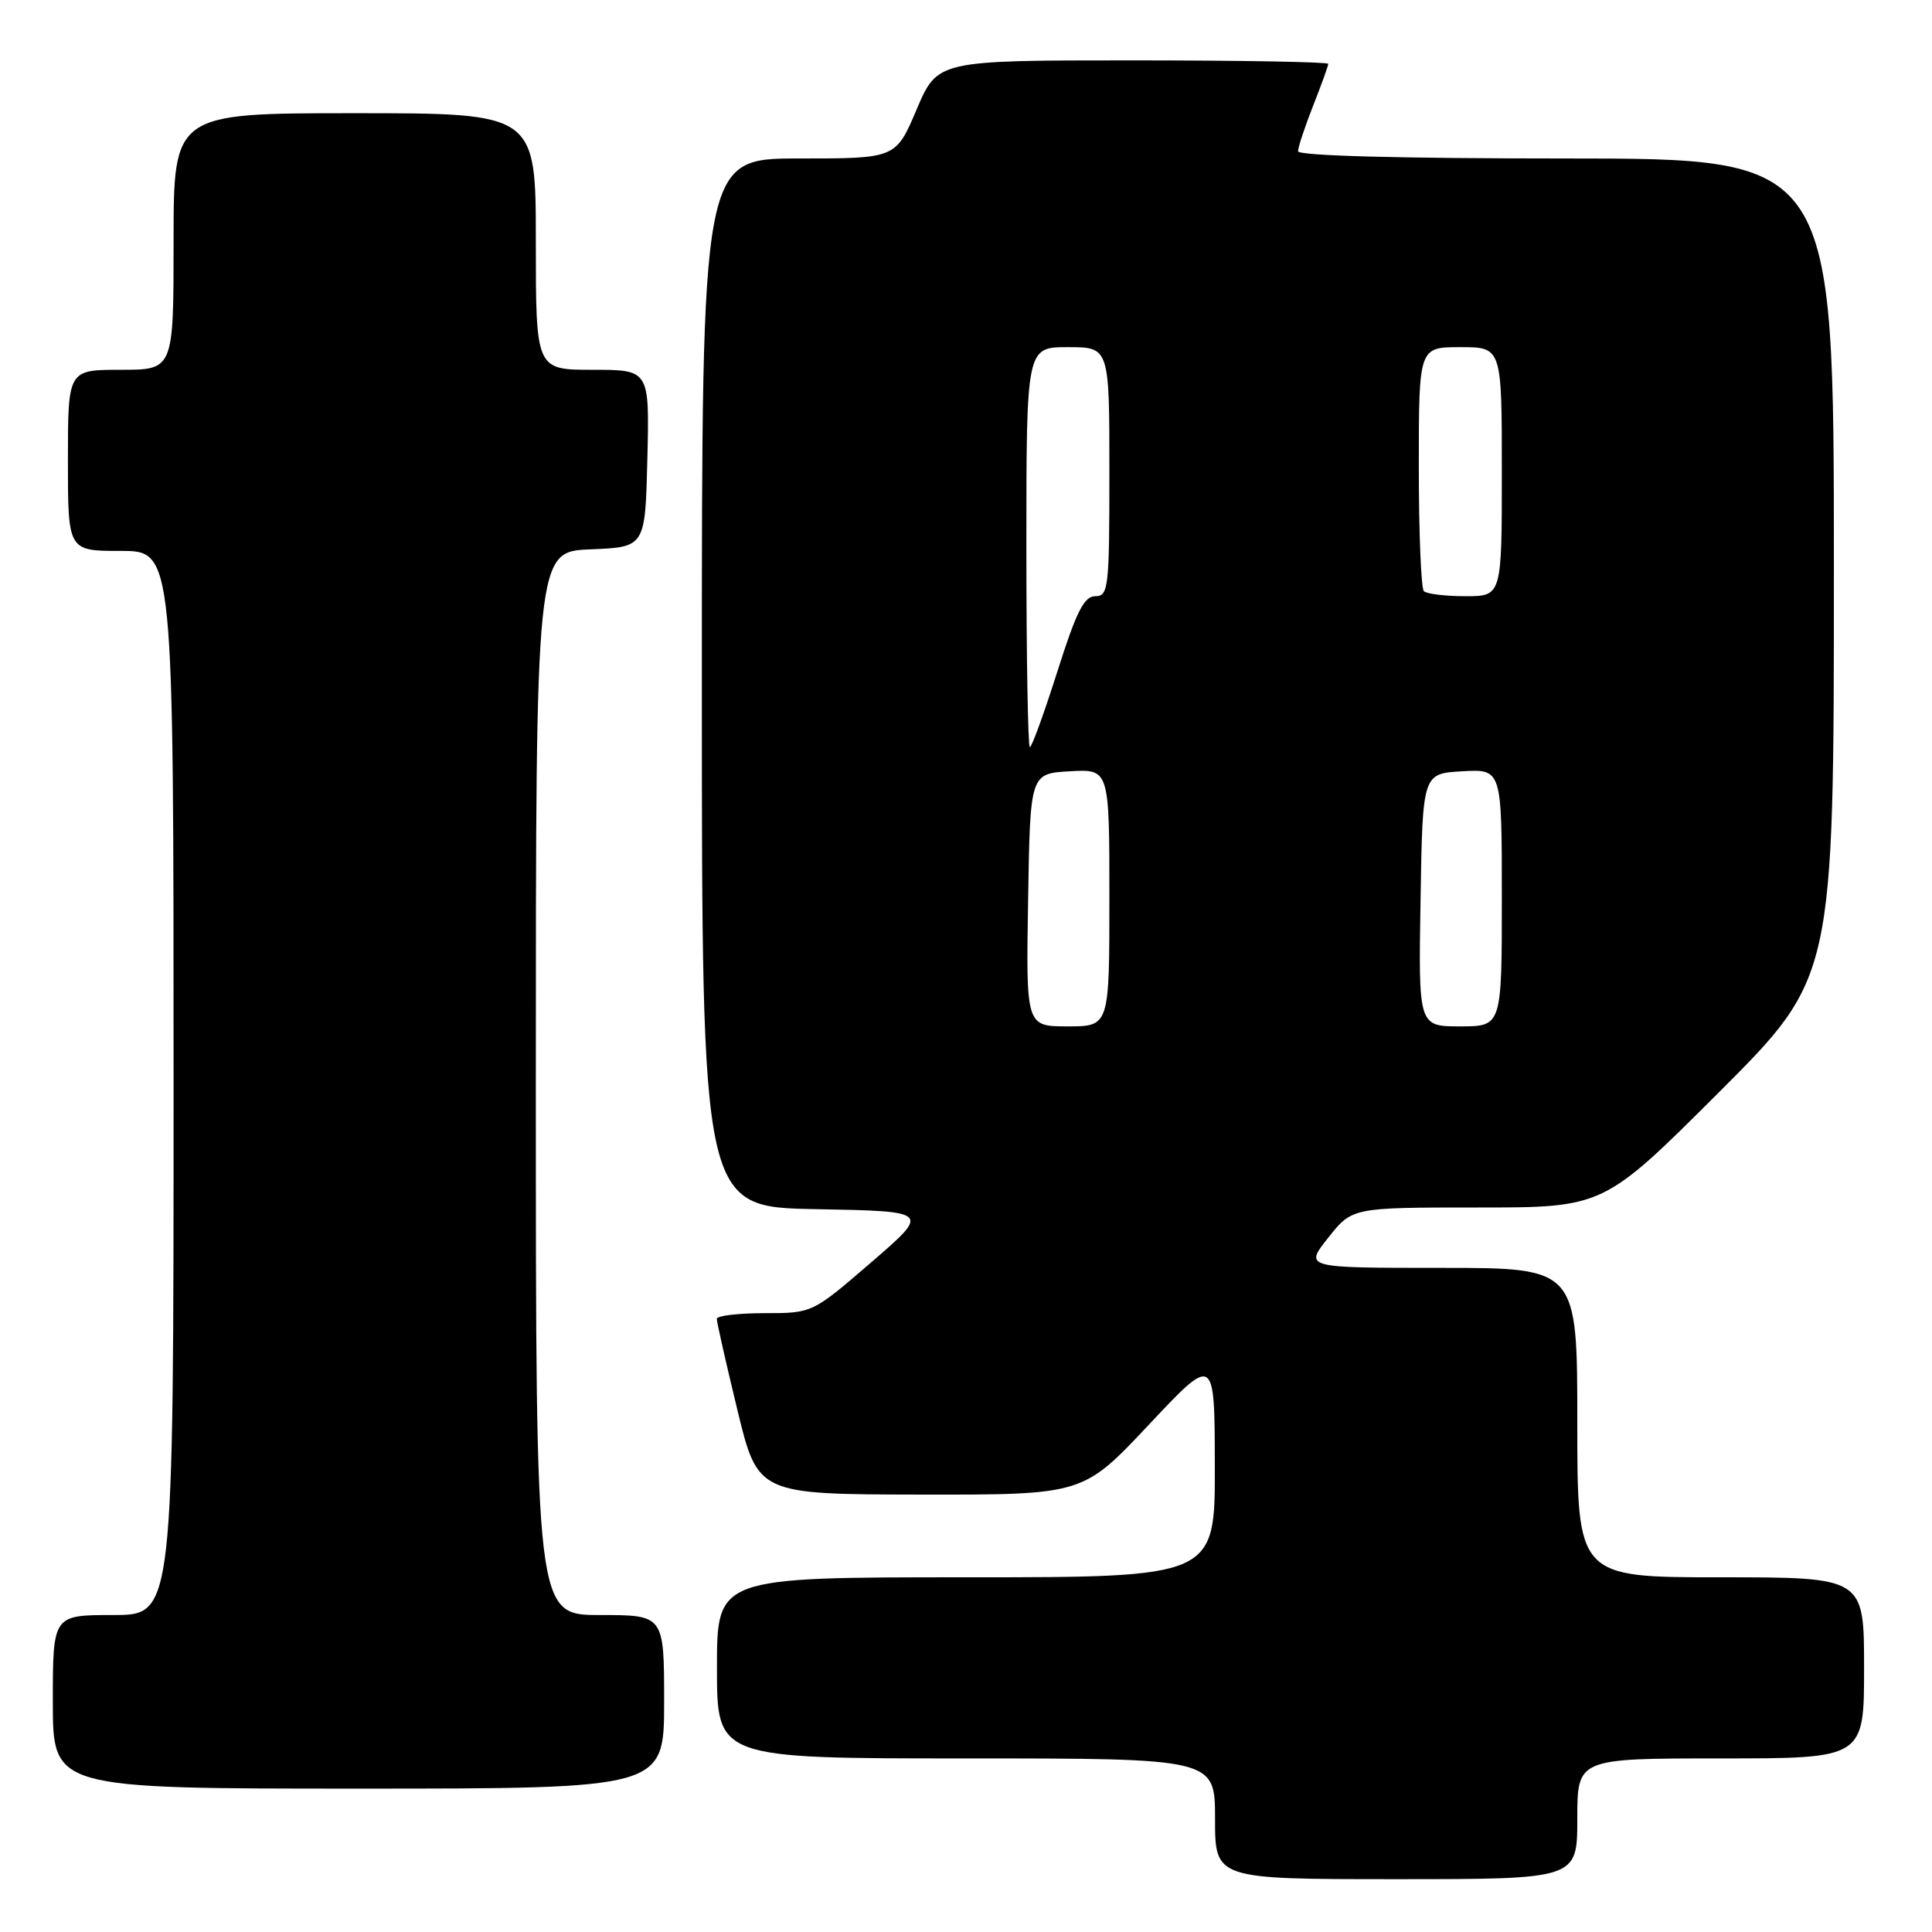 <?xml version="1.0" encoding="UTF-8" standalone="no"?>
<!DOCTYPE svg PUBLIC "-//W3C//DTD SVG 1.1//EN" "http://www.w3.org/Graphics/SVG/1.1/DTD/svg11.dtd" >
<svg xmlns="http://www.w3.org/2000/svg" xmlns:xlink="http://www.w3.org/1999/xlink" version="1.1" viewBox="0 0 256 256">
 <g >
 <path fill="currentColor"
d=" M 209.00 241.00 C 209.00 233.00 209.00 233.00 228.00 233.00 C 247.00 233.00 247.00 233.00 247.00 221.00 C 247.00 209.00 247.00 209.00 228.00 209.00 C 209.00 209.00 209.00 209.00 209.00 188.50 C 209.00 168.00 209.00 168.00 190.92 168.00 C 172.83 168.00 172.83 168.00 176.00 164.00 C 179.17 160.00 179.17 160.00 195.82 160.00 C 212.48 160.00 212.48 160.00 227.74 144.76 C 243.00 129.52 243.00 129.52 243.00 75.26 C 243.00 21.00 243.00 21.00 207.50 21.00 C 185.41 21.00 172.00 20.64 172.00 20.04 C 172.00 19.51 172.90 16.79 174.00 14.00 C 175.10 11.21 176.00 8.72 176.00 8.46 C 176.00 8.21 164.35 8.00 150.11 8.00 C 124.23 8.00 124.23 8.00 121.46 14.50 C 118.70 21.00 118.70 21.00 105.85 21.00 C 93.00 21.00 93.00 21.00 93.00 90.47 C 93.00 159.95 93.00 159.95 108.14 160.22 C 123.28 160.50 123.28 160.50 115.46 167.25 C 107.64 174.00 107.64 174.00 101.32 174.00 C 97.84 174.00 94.99 174.34 94.98 174.75 C 94.97 175.16 96.19 180.56 97.69 186.75 C 100.41 198.00 100.41 198.00 121.96 198.04 C 143.50 198.07 143.50 198.07 152.22 188.79 C 160.95 179.50 160.95 179.50 160.97 194.25 C 161.00 209.00 161.00 209.00 128.00 209.00 C 95.00 209.00 95.00 209.00 95.00 221.00 C 95.00 233.00 95.00 233.00 128.00 233.00 C 161.00 233.00 161.00 233.00 161.00 241.00 C 161.00 249.00 161.00 249.00 185.00 249.00 C 209.00 249.00 209.00 249.00 209.00 241.00 Z  M 88.00 225.50 C 88.00 214.00 88.00 214.00 79.50 214.00 C 71.00 214.00 71.00 214.00 71.00 143.54 C 71.00 73.09 71.00 73.09 78.25 72.79 C 85.50 72.50 85.50 72.50 85.78 60.75 C 86.06 49.00 86.06 49.00 78.53 49.00 C 71.00 49.00 71.00 49.00 71.00 32.00 C 71.00 15.00 71.00 15.00 47.00 15.00 C 23.00 15.00 23.00 15.00 23.00 32.00 C 23.00 49.00 23.00 49.00 16.00 49.00 C 9.00 49.00 9.00 49.00 9.00 61.00 C 9.00 73.00 9.00 73.00 16.00 73.00 C 23.00 73.00 23.00 73.00 23.00 143.50 C 23.00 214.00 23.00 214.00 15.00 214.00 C 7.00 214.00 7.00 214.00 7.00 225.50 C 7.00 237.00 7.00 237.00 47.50 237.00 C 88.00 237.00 88.00 237.00 88.00 225.50 Z  M 136.23 119.25 C 136.50 102.50 136.50 102.50 141.75 102.20 C 147.00 101.90 147.00 101.90 147.00 118.95 C 147.00 136.00 147.00 136.00 141.48 136.00 C 135.95 136.00 135.95 136.00 136.23 119.25 Z  M 188.23 119.25 C 188.50 102.50 188.50 102.50 193.75 102.20 C 199.00 101.90 199.00 101.90 199.00 118.95 C 199.00 136.00 199.00 136.00 193.48 136.00 C 187.95 136.00 187.95 136.00 188.23 119.25 Z  M 136.00 72.50 C 136.00 46.00 136.00 46.00 141.50 46.00 C 147.00 46.00 147.00 46.00 147.00 62.50 C 147.00 77.94 146.88 79.00 145.13 79.00 C 143.65 79.00 142.62 81.04 140.10 89.00 C 138.35 94.50 136.72 99.00 136.46 99.00 C 136.21 99.00 136.00 87.08 136.00 72.50 Z  M 188.67 78.33 C 188.30 77.97 188.00 70.54 188.00 61.83 C 188.00 46.00 188.00 46.00 193.50 46.00 C 199.00 46.00 199.00 46.00 199.00 62.50 C 199.00 79.00 199.00 79.00 194.17 79.00 C 191.51 79.00 189.03 78.70 188.67 78.33 Z "/>
</g>
</svg>